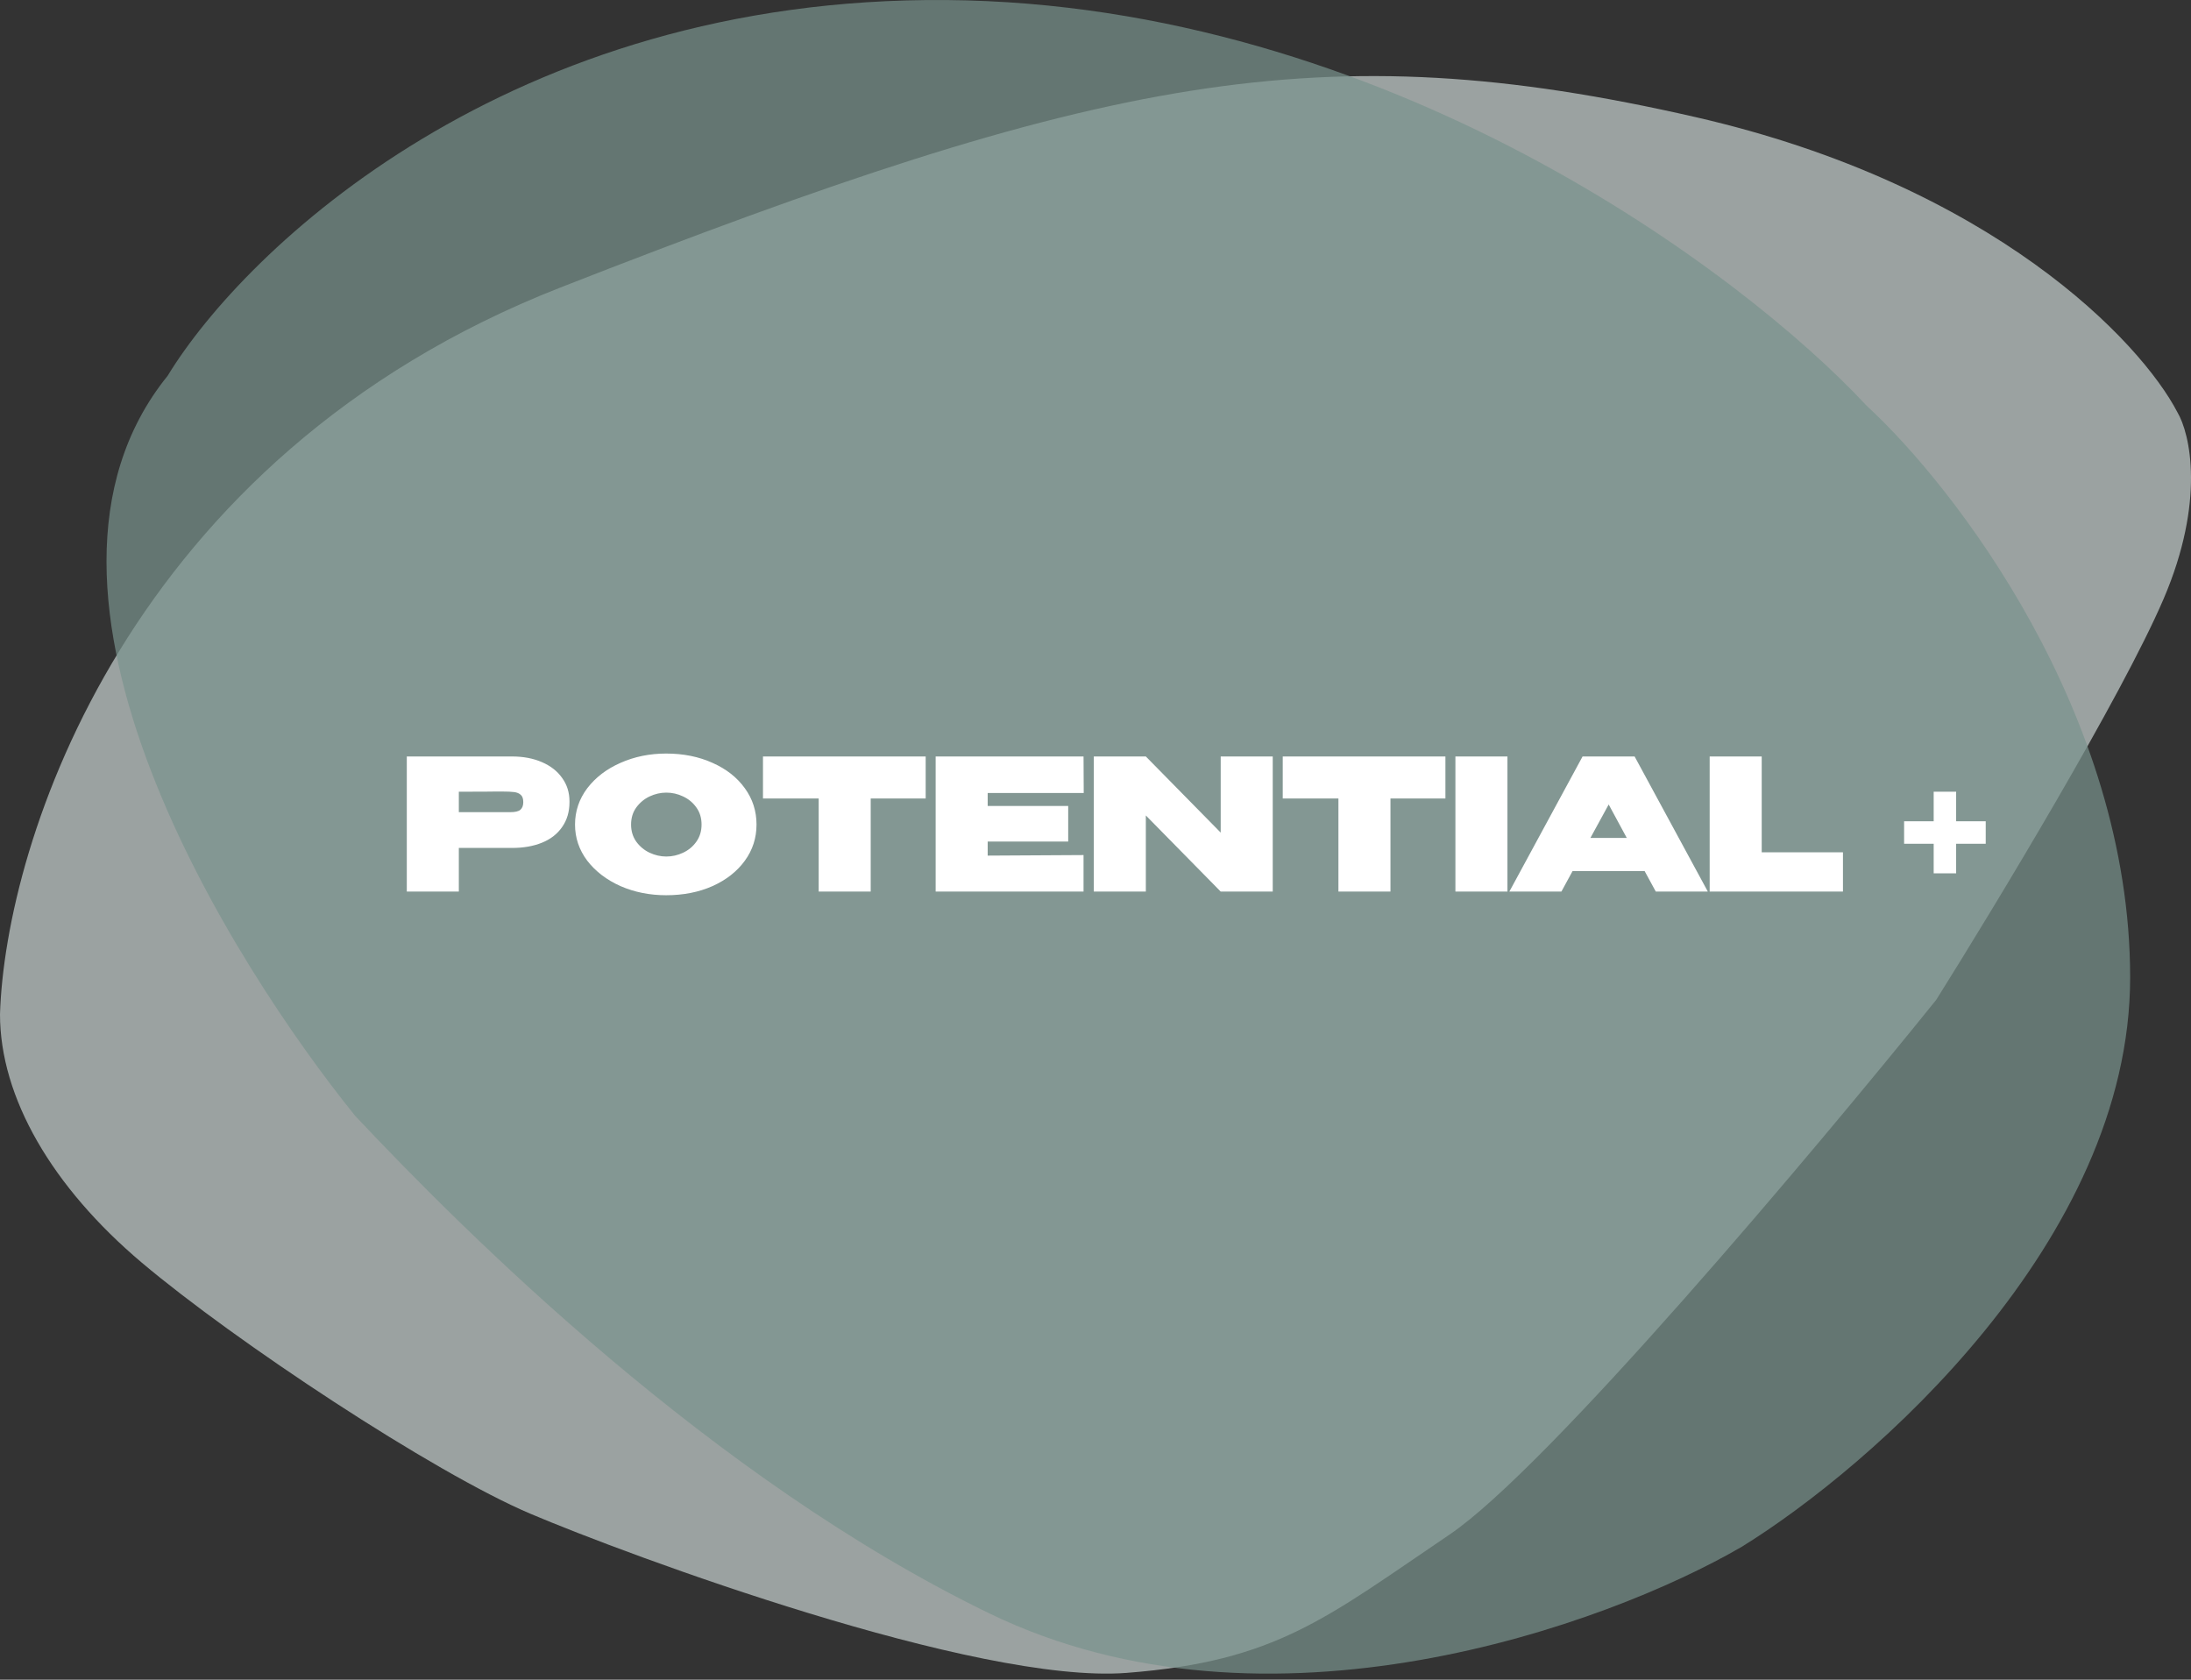 <svg width="120" height="92" viewBox="0 0 120 92" fill="none" xmlns="http://www.w3.org/2000/svg">
<rect x="0" y="0" width="120" height="92" fill="#333333" stroke="none"/>
<path d="M30.683 15.752C6.966 25.044 0.291 46.165 0 55.55C0 60.124 2.865 65.018 7.763 69.155C12.838 73.441 23.707 80.643 29.064 82.916C34.42 85.188 53.479 92.258 61.7 91.627C69.921 90.996 72.662 88.597 79.388 84.052C84.769 80.416 99.402 63.011 106.045 54.763C109.242 49.67 116.21 38.148 118.502 32.795C120.794 27.442 119.955 23.748 119.249 22.569C117.256 18.74 109.184 10.146 92.841 6.409C72.412 1.738 60.33 4.137 30.683 15.752Z" fill="#C8D2D1" fill-opacity="0.7"/>
<path d="M51.852 0.002C27.867 -0.2 13.412 13.638 9.182 20.582C-0.372 32.4 12.892 52.986 19.444 61.108C25.54 67.589 38.989 81.008 54.216 88.382C69.443 95.755 88.012 89.013 95.394 84.72C102.485 80.343 116.667 67.978 116.667 53.535C116.667 39.091 107.046 26.642 102.236 22.223C95.435 14.9 75.837 0.204 51.852 0.002Z" fill="#7A938D" fill-opacity="0.7"/>
<path d="M28.04 41.433C28.66 41.433 29.207 41.537 29.68 41.743C30.16 41.95 30.53 42.24 30.79 42.613C31.057 42.98 31.19 43.407 31.19 43.893V43.933C31.19 44.46 31.057 44.913 30.79 45.293C30.53 45.673 30.164 45.96 29.69 46.153C29.217 46.347 28.667 46.443 28.04 46.443H25.13V48.833H22.28V41.433H28.04ZM27.48 44.483C27.534 44.483 27.69 44.483 27.95 44.483C28.217 44.483 28.4 44.44 28.5 44.353C28.607 44.26 28.66 44.12 28.66 43.933C28.66 43.747 28.614 43.613 28.52 43.533C28.434 43.453 28.314 43.403 28.16 43.383C28.014 43.363 27.787 43.353 27.48 43.353H27.17C26.97 43.36 26.29 43.363 25.13 43.363V44.483H27.47H27.48ZM36.484 41.273C37.424 41.273 38.271 41.443 39.024 41.783C39.778 42.117 40.368 42.58 40.794 43.173C41.221 43.76 41.434 44.423 41.434 45.163C41.434 45.897 41.221 46.557 40.794 47.143C40.368 47.73 39.778 48.193 39.024 48.533C38.271 48.867 37.424 49.033 36.484 49.033C35.584 49.033 34.751 48.867 33.984 48.533C33.224 48.193 32.618 47.73 32.164 47.143C31.718 46.55 31.494 45.89 31.494 45.163C31.494 44.43 31.718 43.767 32.164 43.173C32.618 42.58 33.224 42.117 33.984 41.783C34.751 41.443 35.584 41.273 36.484 41.273ZM36.494 46.913C36.814 46.913 37.121 46.843 37.414 46.703C37.714 46.563 37.958 46.36 38.144 46.093C38.331 45.827 38.424 45.517 38.424 45.163C38.424 44.803 38.331 44.493 38.144 44.233C37.958 43.967 37.714 43.763 37.414 43.623C37.121 43.483 36.814 43.413 36.494 43.413C36.181 43.413 35.874 43.483 35.574 43.623C35.281 43.763 35.038 43.967 34.844 44.233C34.658 44.493 34.564 44.803 34.564 45.163C34.564 45.517 34.658 45.827 34.844 46.093C35.038 46.36 35.281 46.563 35.574 46.703C35.874 46.843 36.181 46.913 36.494 46.913ZM41.788 43.733V41.433H50.699L41.788 43.733ZM50.699 41.433V43.733H47.688V48.833H44.839V43.733H41.788V41.433H50.699ZM58.505 46.093H54.095V46.863L59.345 46.833V48.833H51.245V41.433H59.345L59.355 43.433H54.095V44.143H58.505V46.093ZM62.757 48.833H59.907V41.433L62.757 48.833ZM69.707 48.833H66.857H69.707ZM66.857 45.603V41.433H69.707V48.833H66.857L62.757 44.663V48.833H59.907V41.433H62.757L66.857 45.603ZM70.255 43.733V41.433H79.165L70.255 43.733ZM79.165 41.433V43.733H76.155V48.833H73.305V43.733H70.255V41.433H79.165ZM82.562 48.833H79.712V41.433H82.562V48.833ZM93.537 48.833H90.687L90.077 47.713H86.127L85.517 48.833H82.667L86.677 41.433H89.527L93.537 48.833ZM88.107 44.063L87.107 45.893H89.097L88.107 44.063ZM96.488 41.433V46.683H100.938V48.833H93.638V41.433H96.488ZM107.137 44.983H108.757V46.213H107.137V47.833H105.907V46.213H104.287V44.983H105.907V43.363H107.137V44.983Z" fill="white"/>
</svg>

